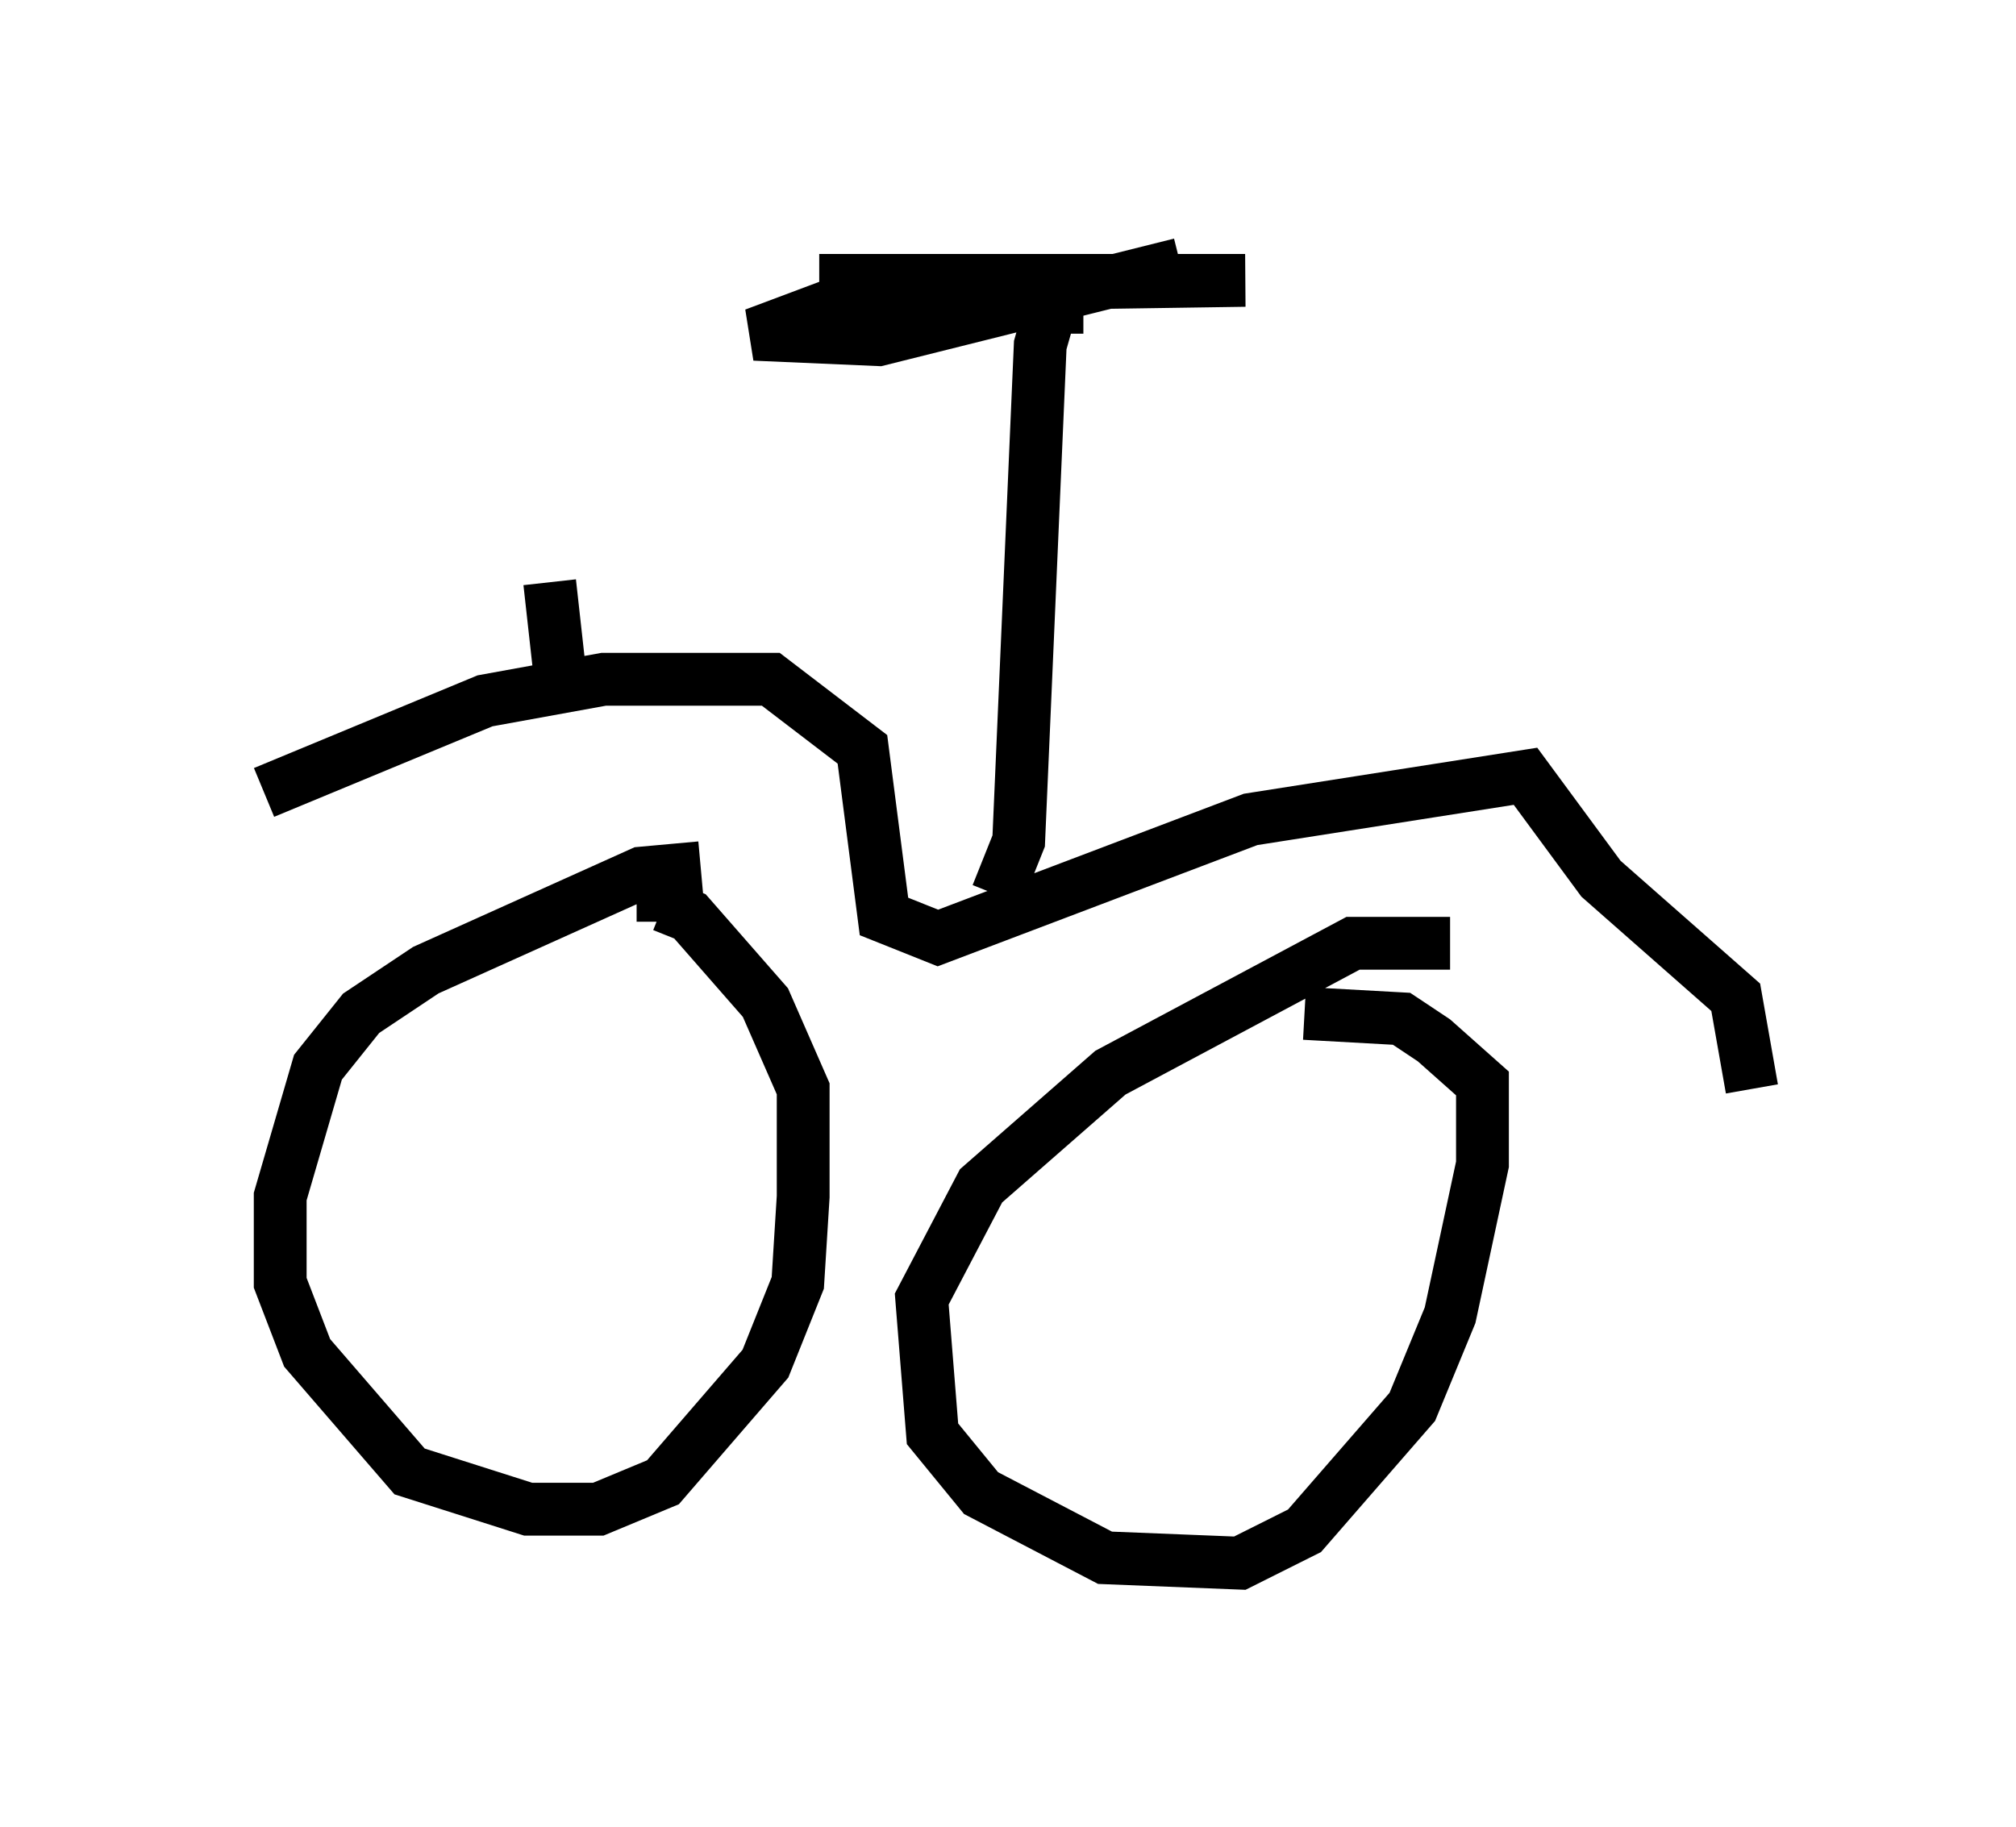 <?xml version="1.0" encoding="utf-8" ?>
<svg baseProfile="full" height="34.602" version="1.1" width="38.175" xmlns="http://www.w3.org/2000/svg" xmlns:ev="http://www.w3.org/2001/xml-events" xmlns:xlink="http://www.w3.org/1999/xlink"><defs /><rect fill="white" height="34.602" width="38.175" x="0" y="0" /><path d="M14.188, 16.74 m-0.919, -0.306 l-1.123, 0.102 -4.083, 1.838 l-1.225, 0.817 -0.817, 1.021 l-0.715, 2.45 0.0, 1.633 l0.51, 1.327 1.94, 2.246 l2.246, 0.715 1.327, 0.0 l1.225, -0.51 1.94, -2.246 l0.613, -1.531 0.102, -1.633 l0.0, -2.042 -0.715, -1.633 l-1.429, -1.633 -0.51, -0.204 l0.0, 0.306 m14.904, 0.408 l-1.838, 0.0 -4.594, 2.45 l-2.45, 2.144 -1.123, 2.144 l0.204, 2.552 0.919, 1.123 l2.348, 1.225 2.552, 0.102 l1.225, -0.613 2.042, -2.348 l0.715, -1.735 0.613, -2.858 l0.0, -1.531 -0.919, -0.817 l-0.613, -0.408 -1.838, -0.102 m-19.702, -4.185 l4.185, -1.735 2.246, -0.408 l3.165, 0.0 1.735, 1.327 l0.408, 3.165 1.021, 0.408 l5.921, -2.246 5.206, -0.817 l1.429, 1.94 2.552, 2.246 l0.306, 1.735 m-14.292, -3.675 l0.408, -1.021 0.408, -9.392 l0.204, -0.715 0.613, 0.0 m-5.002, -0.51 l8.065, 0.0 -6.84, 0.102 l-2.45, 0.919 2.348, 0.102 l5.717, -1.429 m-11.74, 7.861 l-0.204, -1.838 " fill="none" stroke="black" stroke-width="1" /></svg>